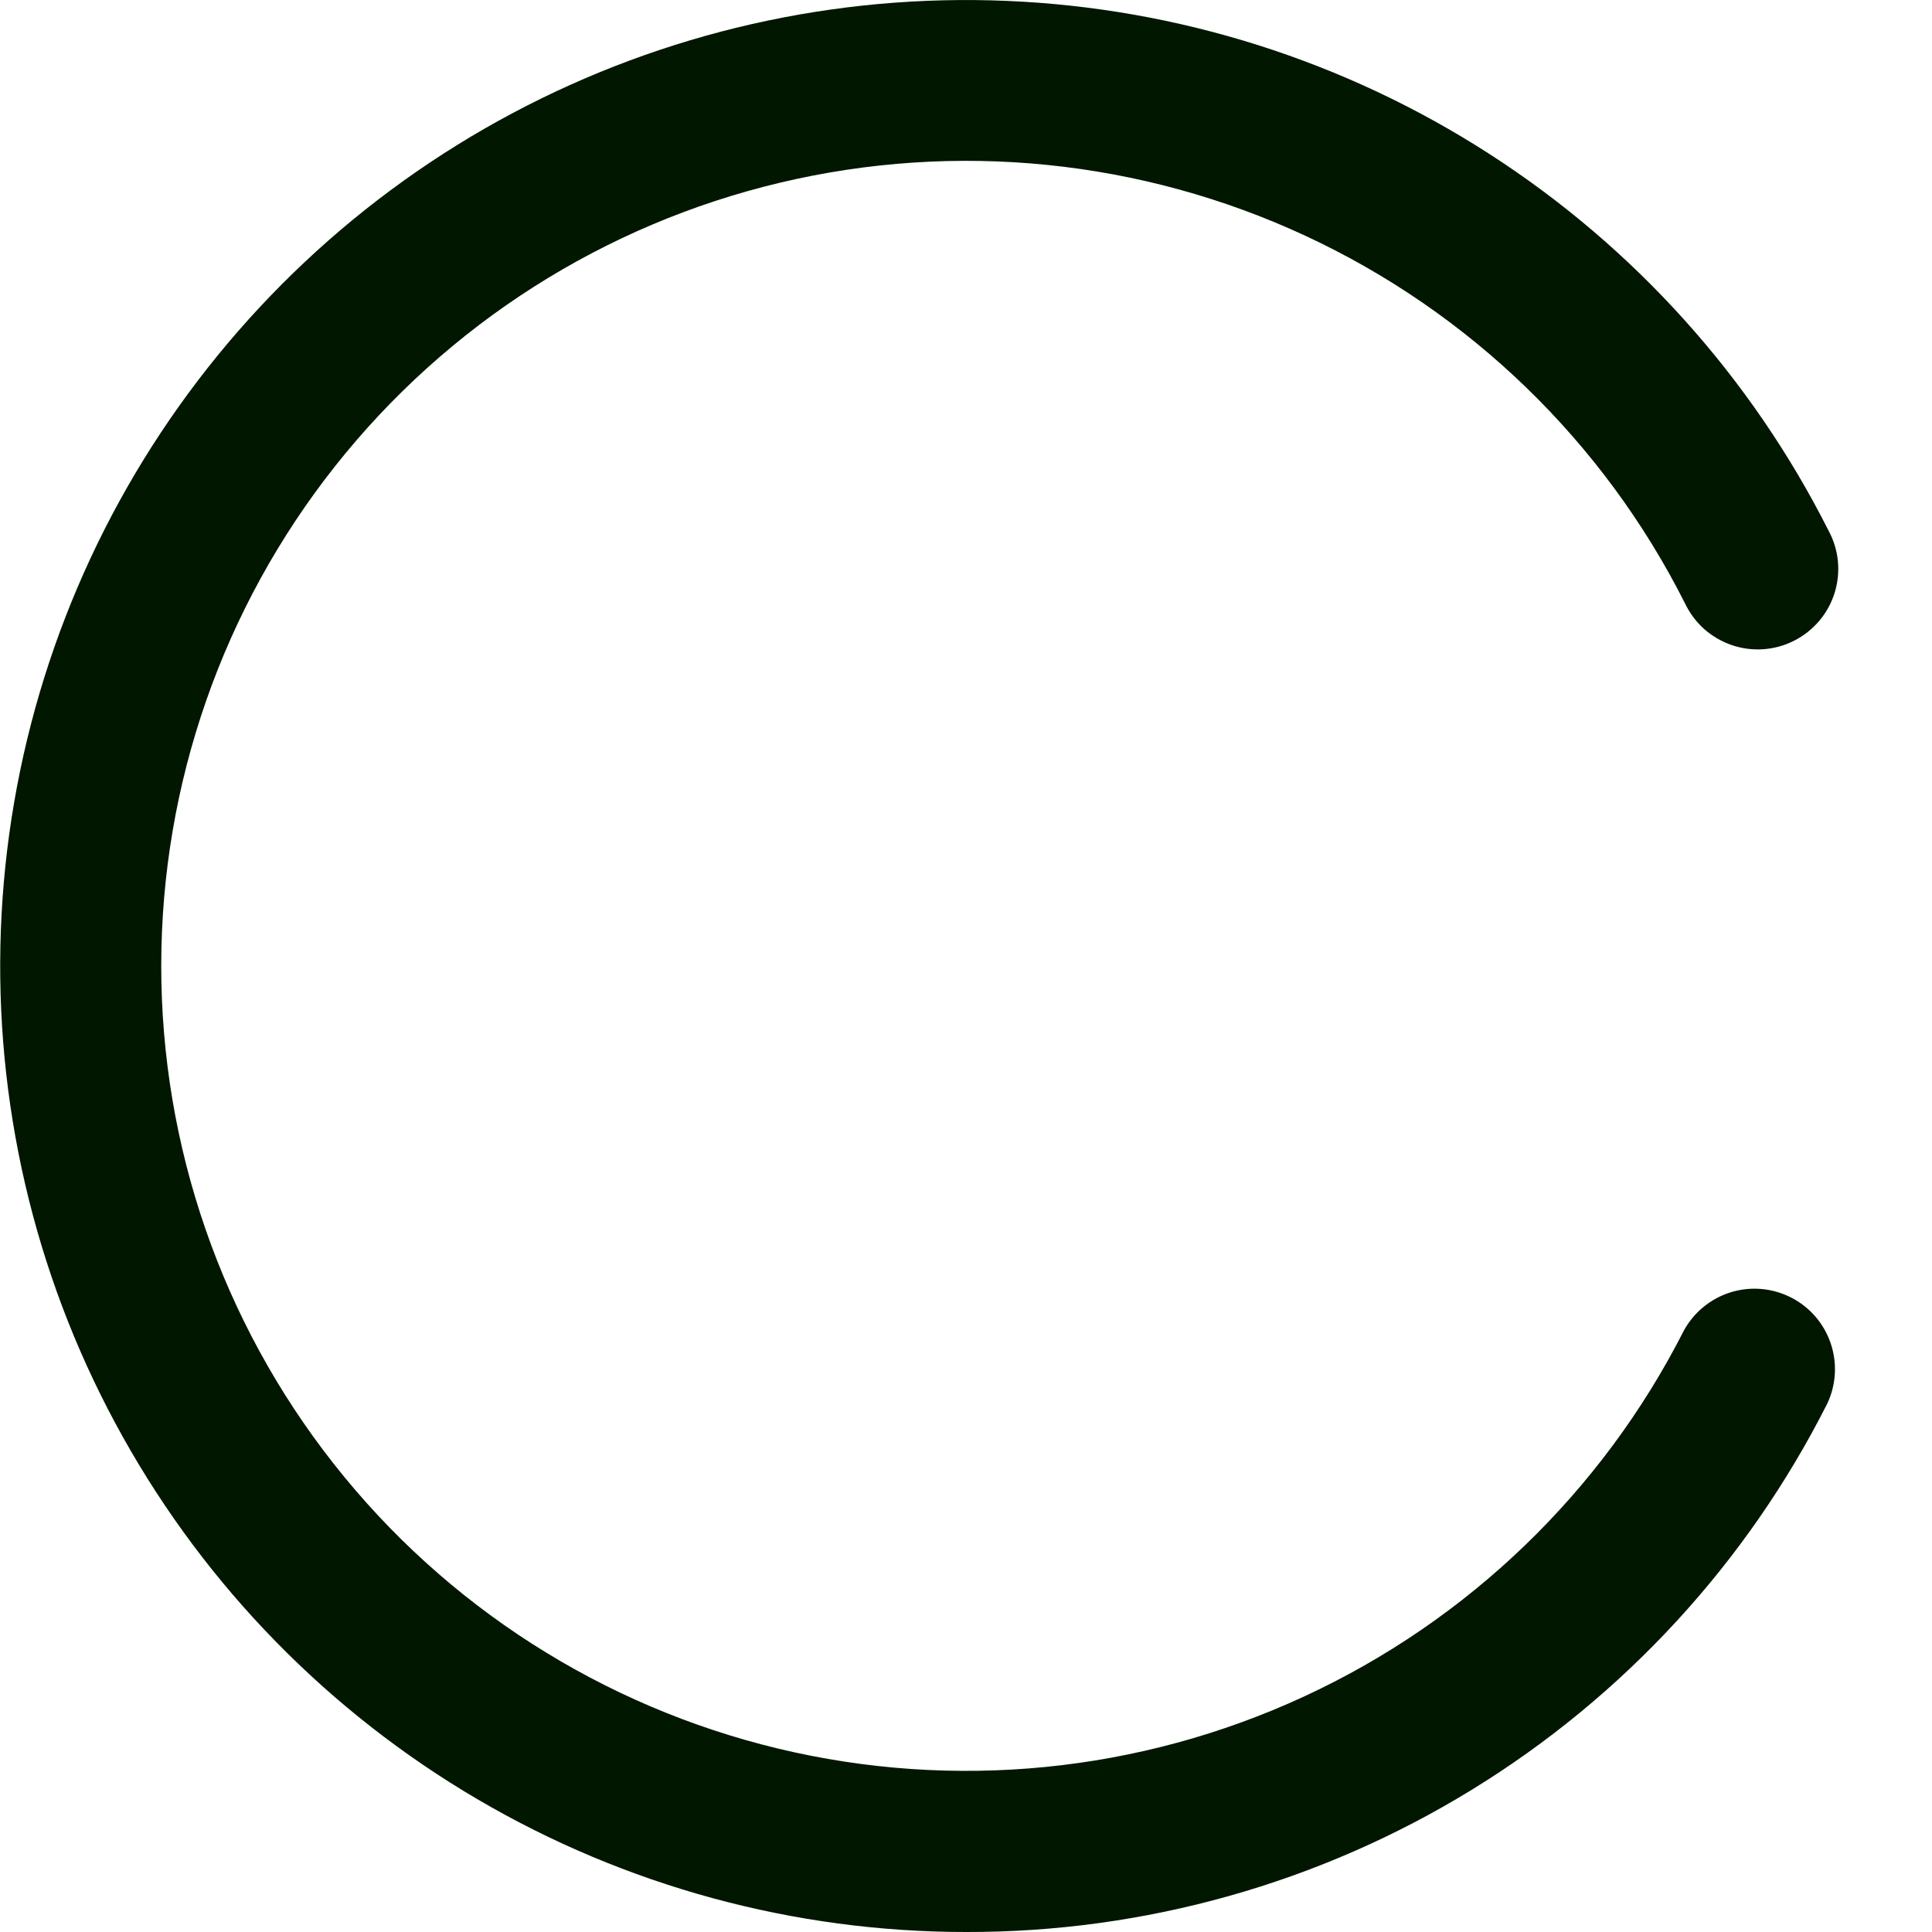 <svg width="24" height="24" viewBox="0 0 24 24" fill="none" xmlns="http://www.w3.org/2000/svg">
<g clip-path="url(#clip0_195_76741)">
<path d="M12 24C9.865 24 7.769 23.43 5.928 22.349C4.087 21.268 2.568 19.716 1.527 17.852C0.485 15.989 -0.04 13.881 0.005 11.747C0.05 9.612 0.664 7.529 1.783 5.711C2.902 3.893 4.485 2.406 6.37 1.404C8.255 0.402 10.373 -0.079 12.506 0.011C14.639 0.1 16.71 0.757 18.504 1.914C20.298 3.07 21.752 4.684 22.714 6.59C22.778 6.708 22.818 6.837 22.831 6.97C22.844 7.103 22.83 7.238 22.79 7.366C22.75 7.494 22.685 7.612 22.598 7.714C22.511 7.816 22.405 7.9 22.285 7.96C22.166 8.021 22.035 8.056 21.902 8.065C21.768 8.074 21.634 8.056 21.508 8.012C21.381 7.968 21.265 7.899 21.165 7.81C21.066 7.72 20.986 7.611 20.929 7.49C19.916 5.483 18.255 3.876 16.216 2.929C14.178 1.982 11.879 1.749 9.692 2.269C7.504 2.788 5.556 4.03 4.161 5.793C2.766 7.556 2.006 9.738 2.003 11.986C2 14.234 2.755 16.418 4.146 18.184C5.536 19.951 7.482 21.197 9.668 21.722C11.854 22.247 14.153 22.02 16.194 21.077C18.235 20.135 19.9 18.532 20.918 16.528C21.043 16.3 21.252 16.13 21.5 16.053C21.749 15.976 22.017 16 22.249 16.118C22.481 16.236 22.657 16.439 22.741 16.686C22.825 16.932 22.81 17.201 22.699 17.436C21.7 19.414 20.17 21.076 18.28 22.235C16.391 23.394 14.216 24.005 12 24Z" fill="#021700"/>
</g>
<defs>
<clipPath id="clip0_195_76741">
<rect width="24" height="24" fill="white"/>
</clipPath>
</defs>
</svg>
